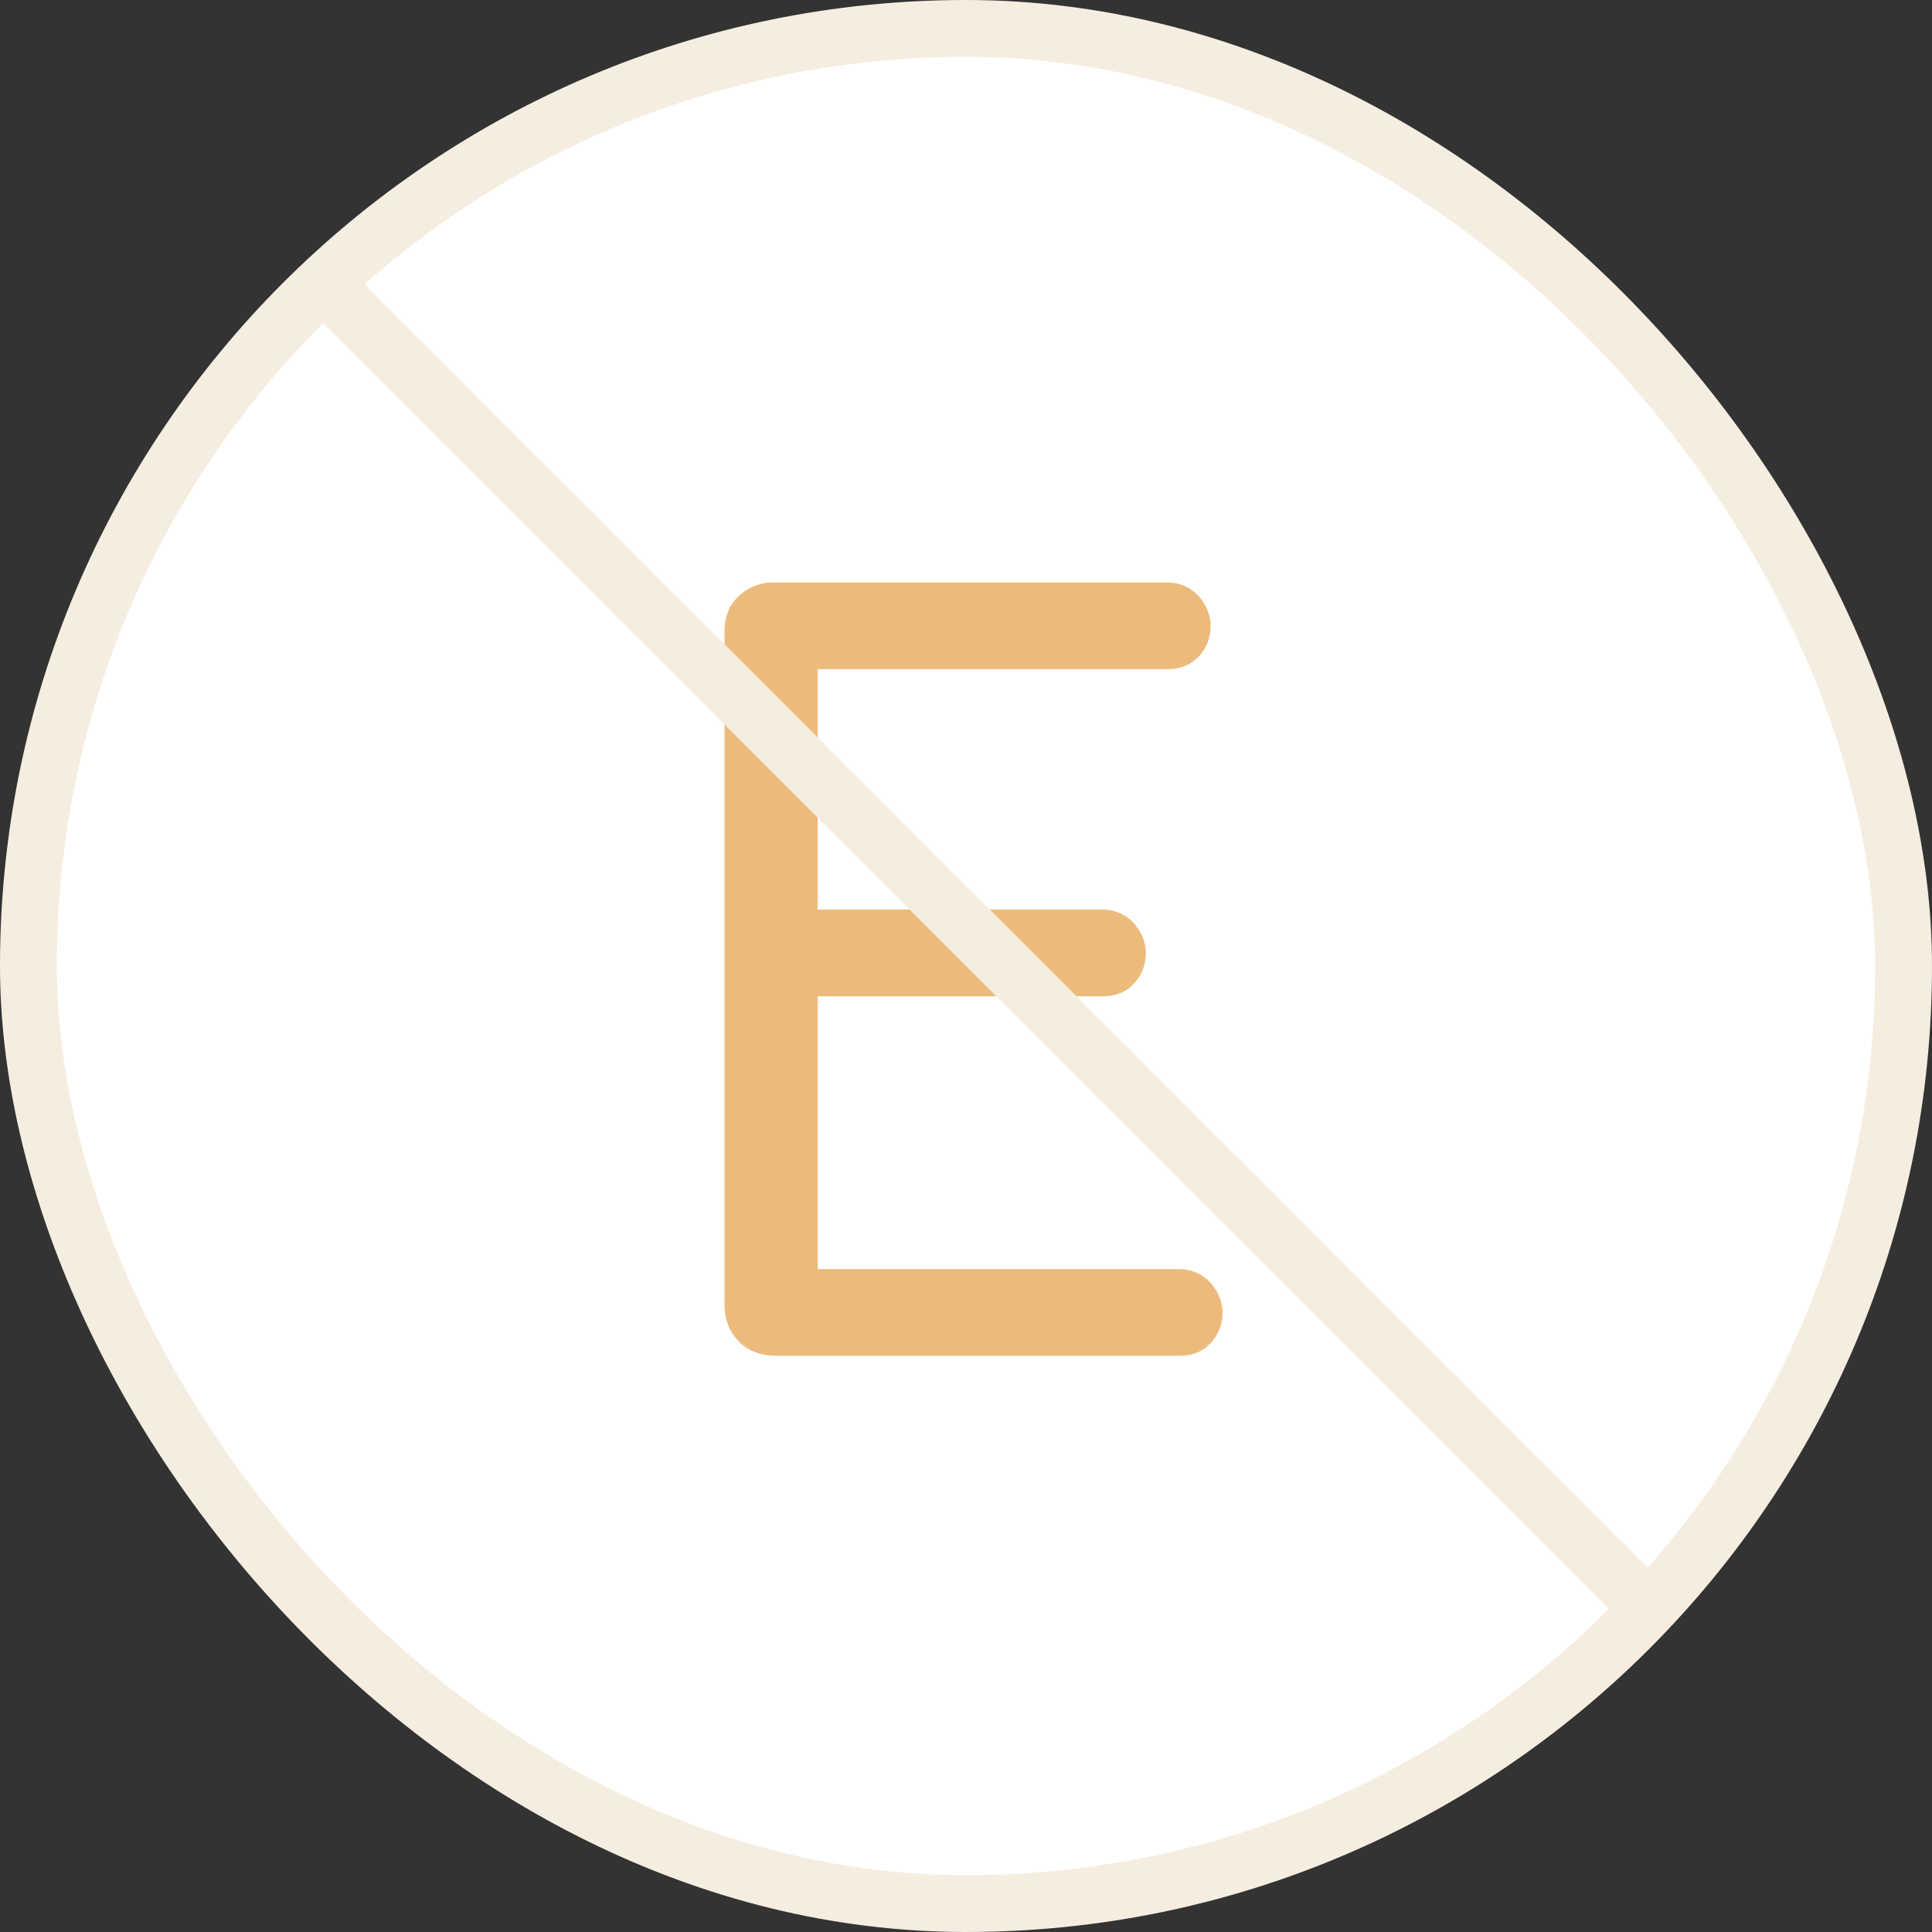 <svg width="68" height="68" viewBox="0 0 68 68" fill="none" xmlns="http://www.w3.org/2000/svg">
<rect x="0" y="0" width="68" height="68" fill="#333333" stroke="none"/>
<rect x="1" y="1" width="66" height="66" rx="33" fill="white" stroke="#F5EDE0" stroke-width="2"/>
<path d="M41.504 47.22C41.808 47.22 42.036 47.144 42.226 46.954C42.416 46.764 42.53 46.498 42.53 46.194C42.53 45.928 42.416 45.7 42.226 45.472C42.036 45.282 41.808 45.168 41.504 45.168H28.28V34.566H38.806C39.11 34.566 39.338 34.49 39.528 34.3C39.718 34.11 39.832 33.844 39.832 33.54C39.832 33.274 39.718 33.046 39.528 32.818C39.338 32.628 39.11 32.514 38.806 32.514H28.28V23.052H41.086C41.39 23.052 41.618 22.976 41.808 22.786C41.998 22.596 42.112 22.33 42.112 22.026C42.112 21.76 41.998 21.532 41.808 21.304C41.618 21.114 41.39 21 41.086 21H27.216C26.836 21 26.532 21.152 26.304 21.38C26.076 21.608 26 21.912 26 22.254V45.928C26 46.308 26.114 46.612 26.342 46.84C26.57 47.106 26.912 47.22 27.33 47.22H41.504Z" fill="#ECBB7C" stroke="#ECBB7C"/>
<line x1="10.907" y1="9.493" x2="58.389" y2="56.975" stroke="#F5EDE0" stroke-width="2"/>
</svg>
